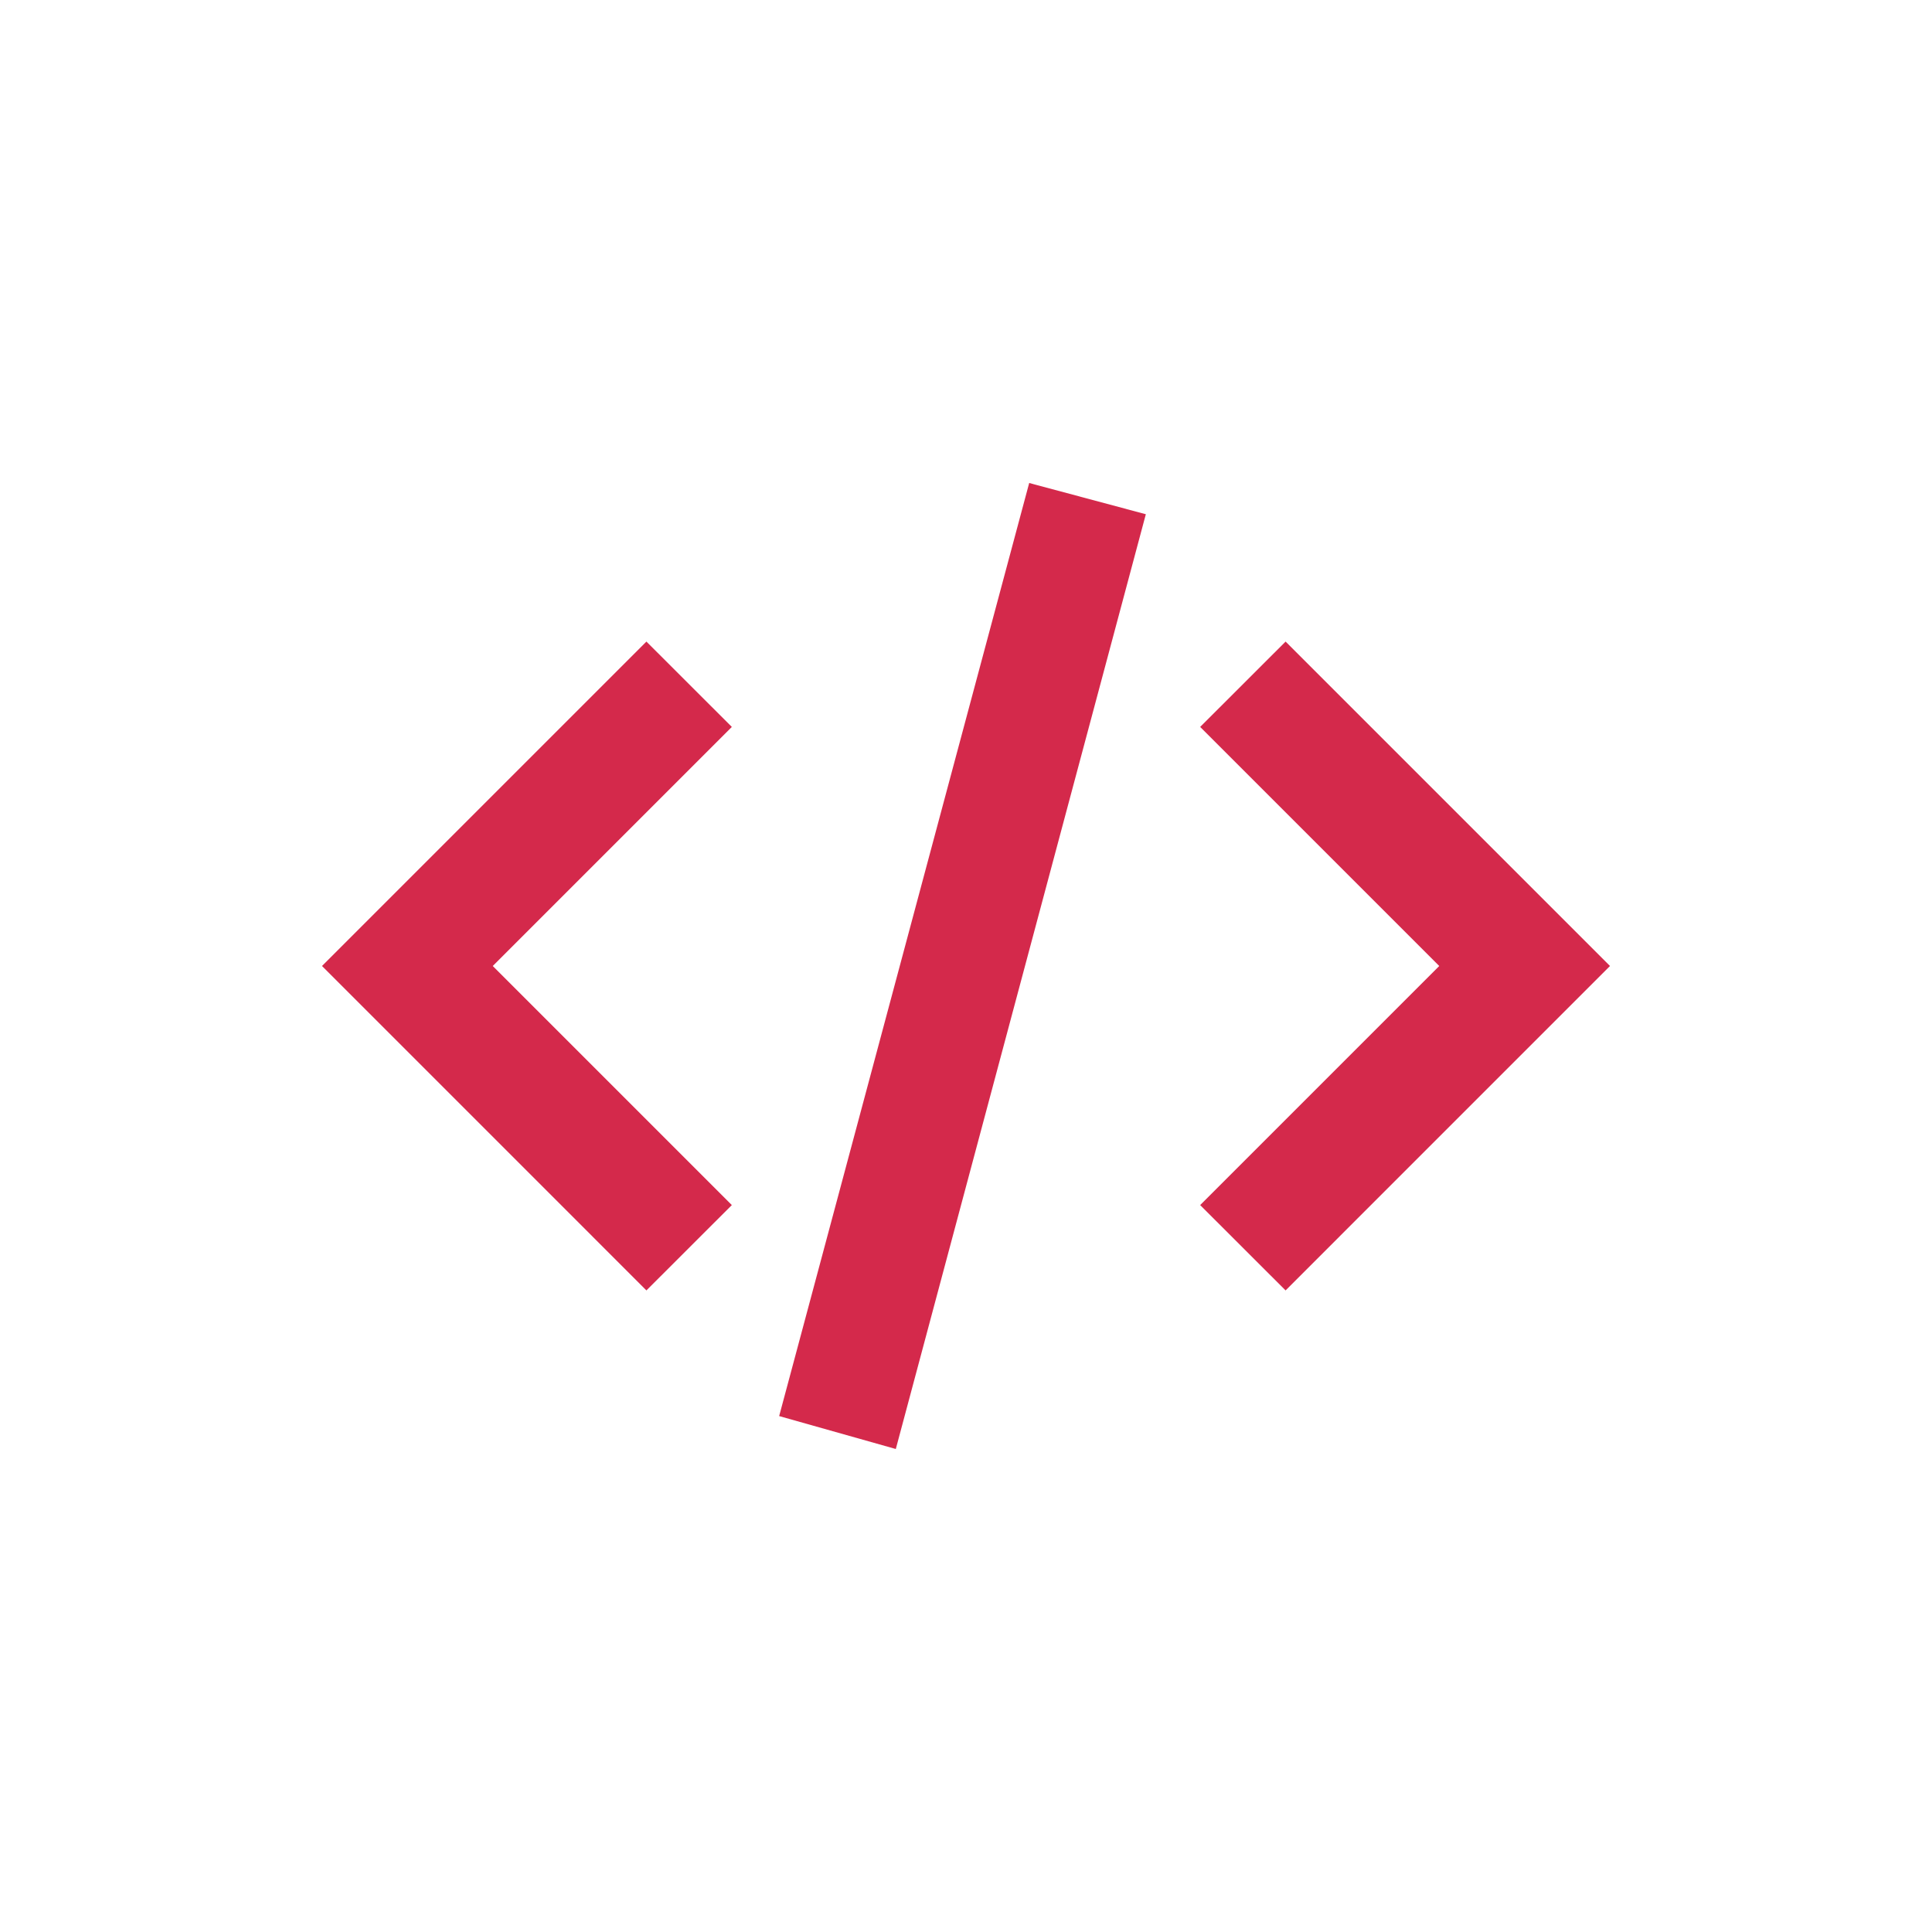 <?xml version="1.0" encoding="utf-8"?><!-- Uploaded to: SVG Repo, www.svgrepo.com, Generator: SVG Repo Mixer Tools -->
<svg width="800px" height="800px" viewBox="0 0 24 24" fill="none" xmlns="http://www.w3.org/2000/svg">
<path fill-rule="evenodd" clip-rule="evenodd" d="M9.679 17.591L12.785 6L14.234 6.388L11.128 18L9.679 17.591Z" fill="#d4294b"/>
<path fill-rule="evenodd" clip-rule="evenodd" d="M8.03 7.97L9.091 9.03L6.121 12L9.091 14.97L8.03 16.03L4 12L8.03 7.97Z" fill="#d4294b"/>
<path fill-rule="evenodd" clip-rule="evenodd" d="M15.97 7.97L14.909 9.03L17.879 12L14.909 14.97L15.97 16.03L20 12L15.97 7.97Z" fill="#d4294b"/>
</svg>